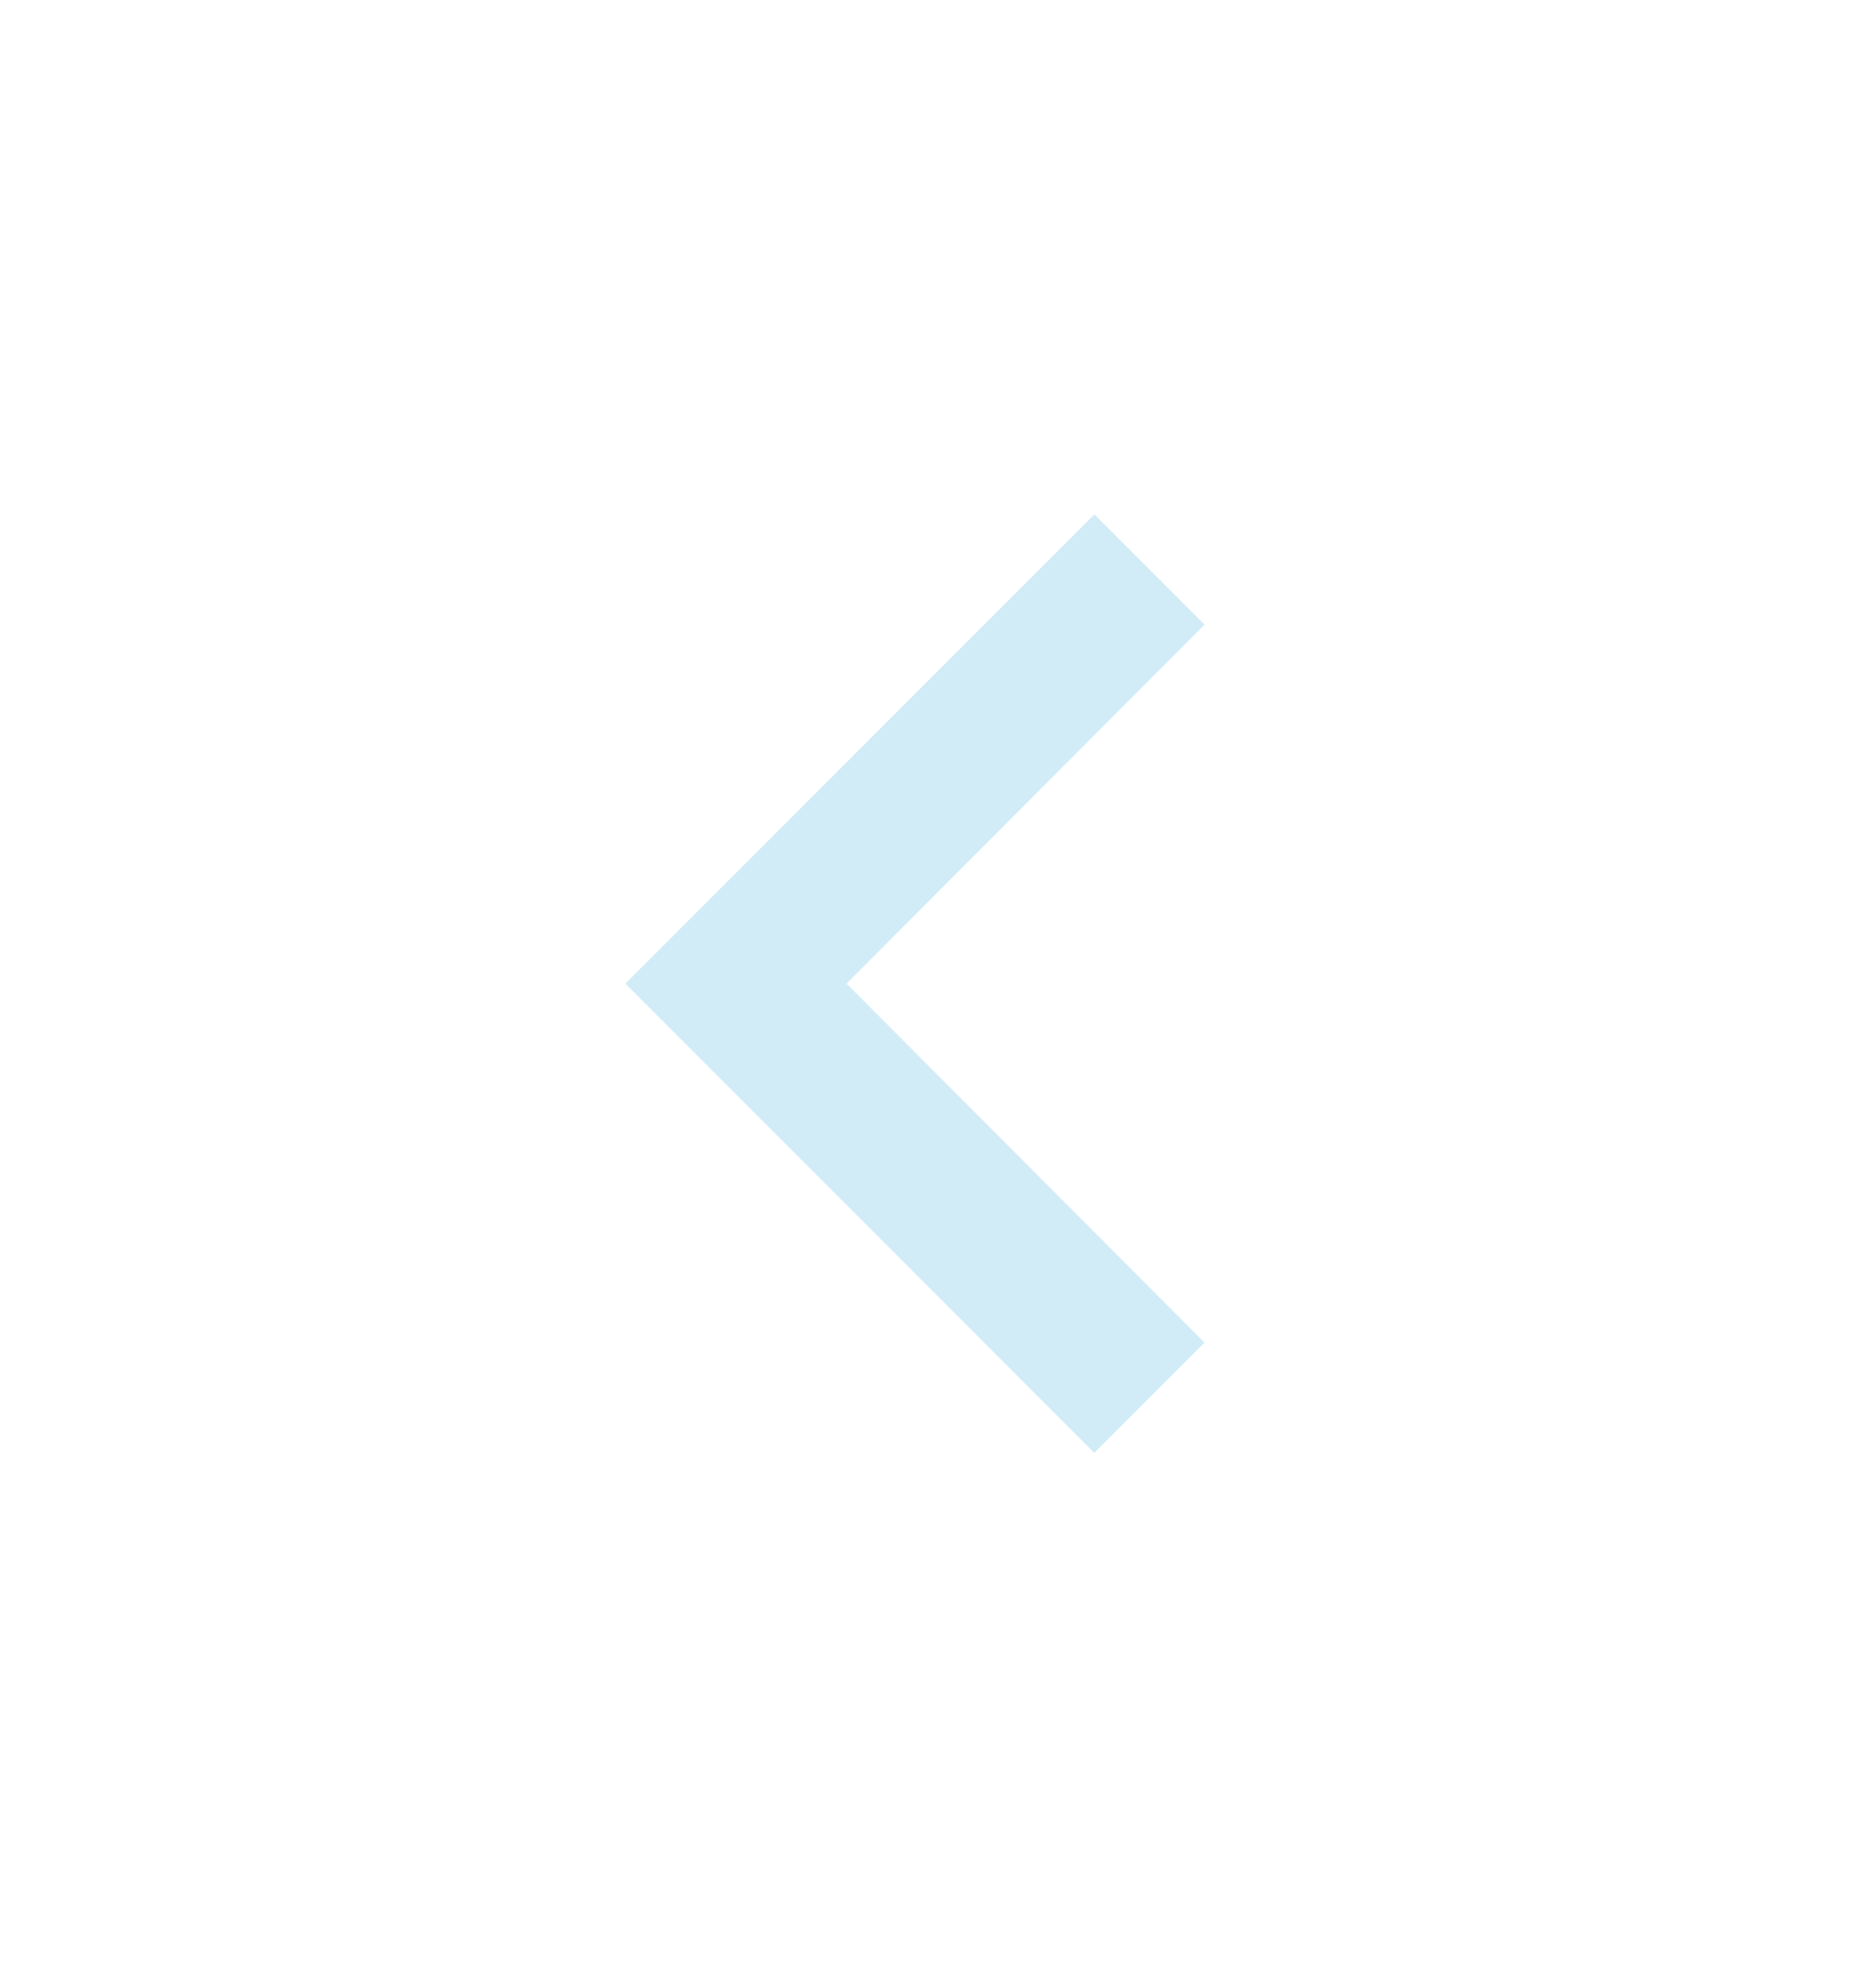 <svg width="20" height="21" viewBox="0 0 20 21" fill="none" xmlns="http://www.w3.org/2000/svg">
<g opacity="0.38">
<path d="M12.842 6.655L11.667 5.48L6.667 10.48L11.667 15.48L12.842 14.305L9.025 10.48L12.842 6.655Z" fill="#87CEEB"/>
</g>
</svg>
